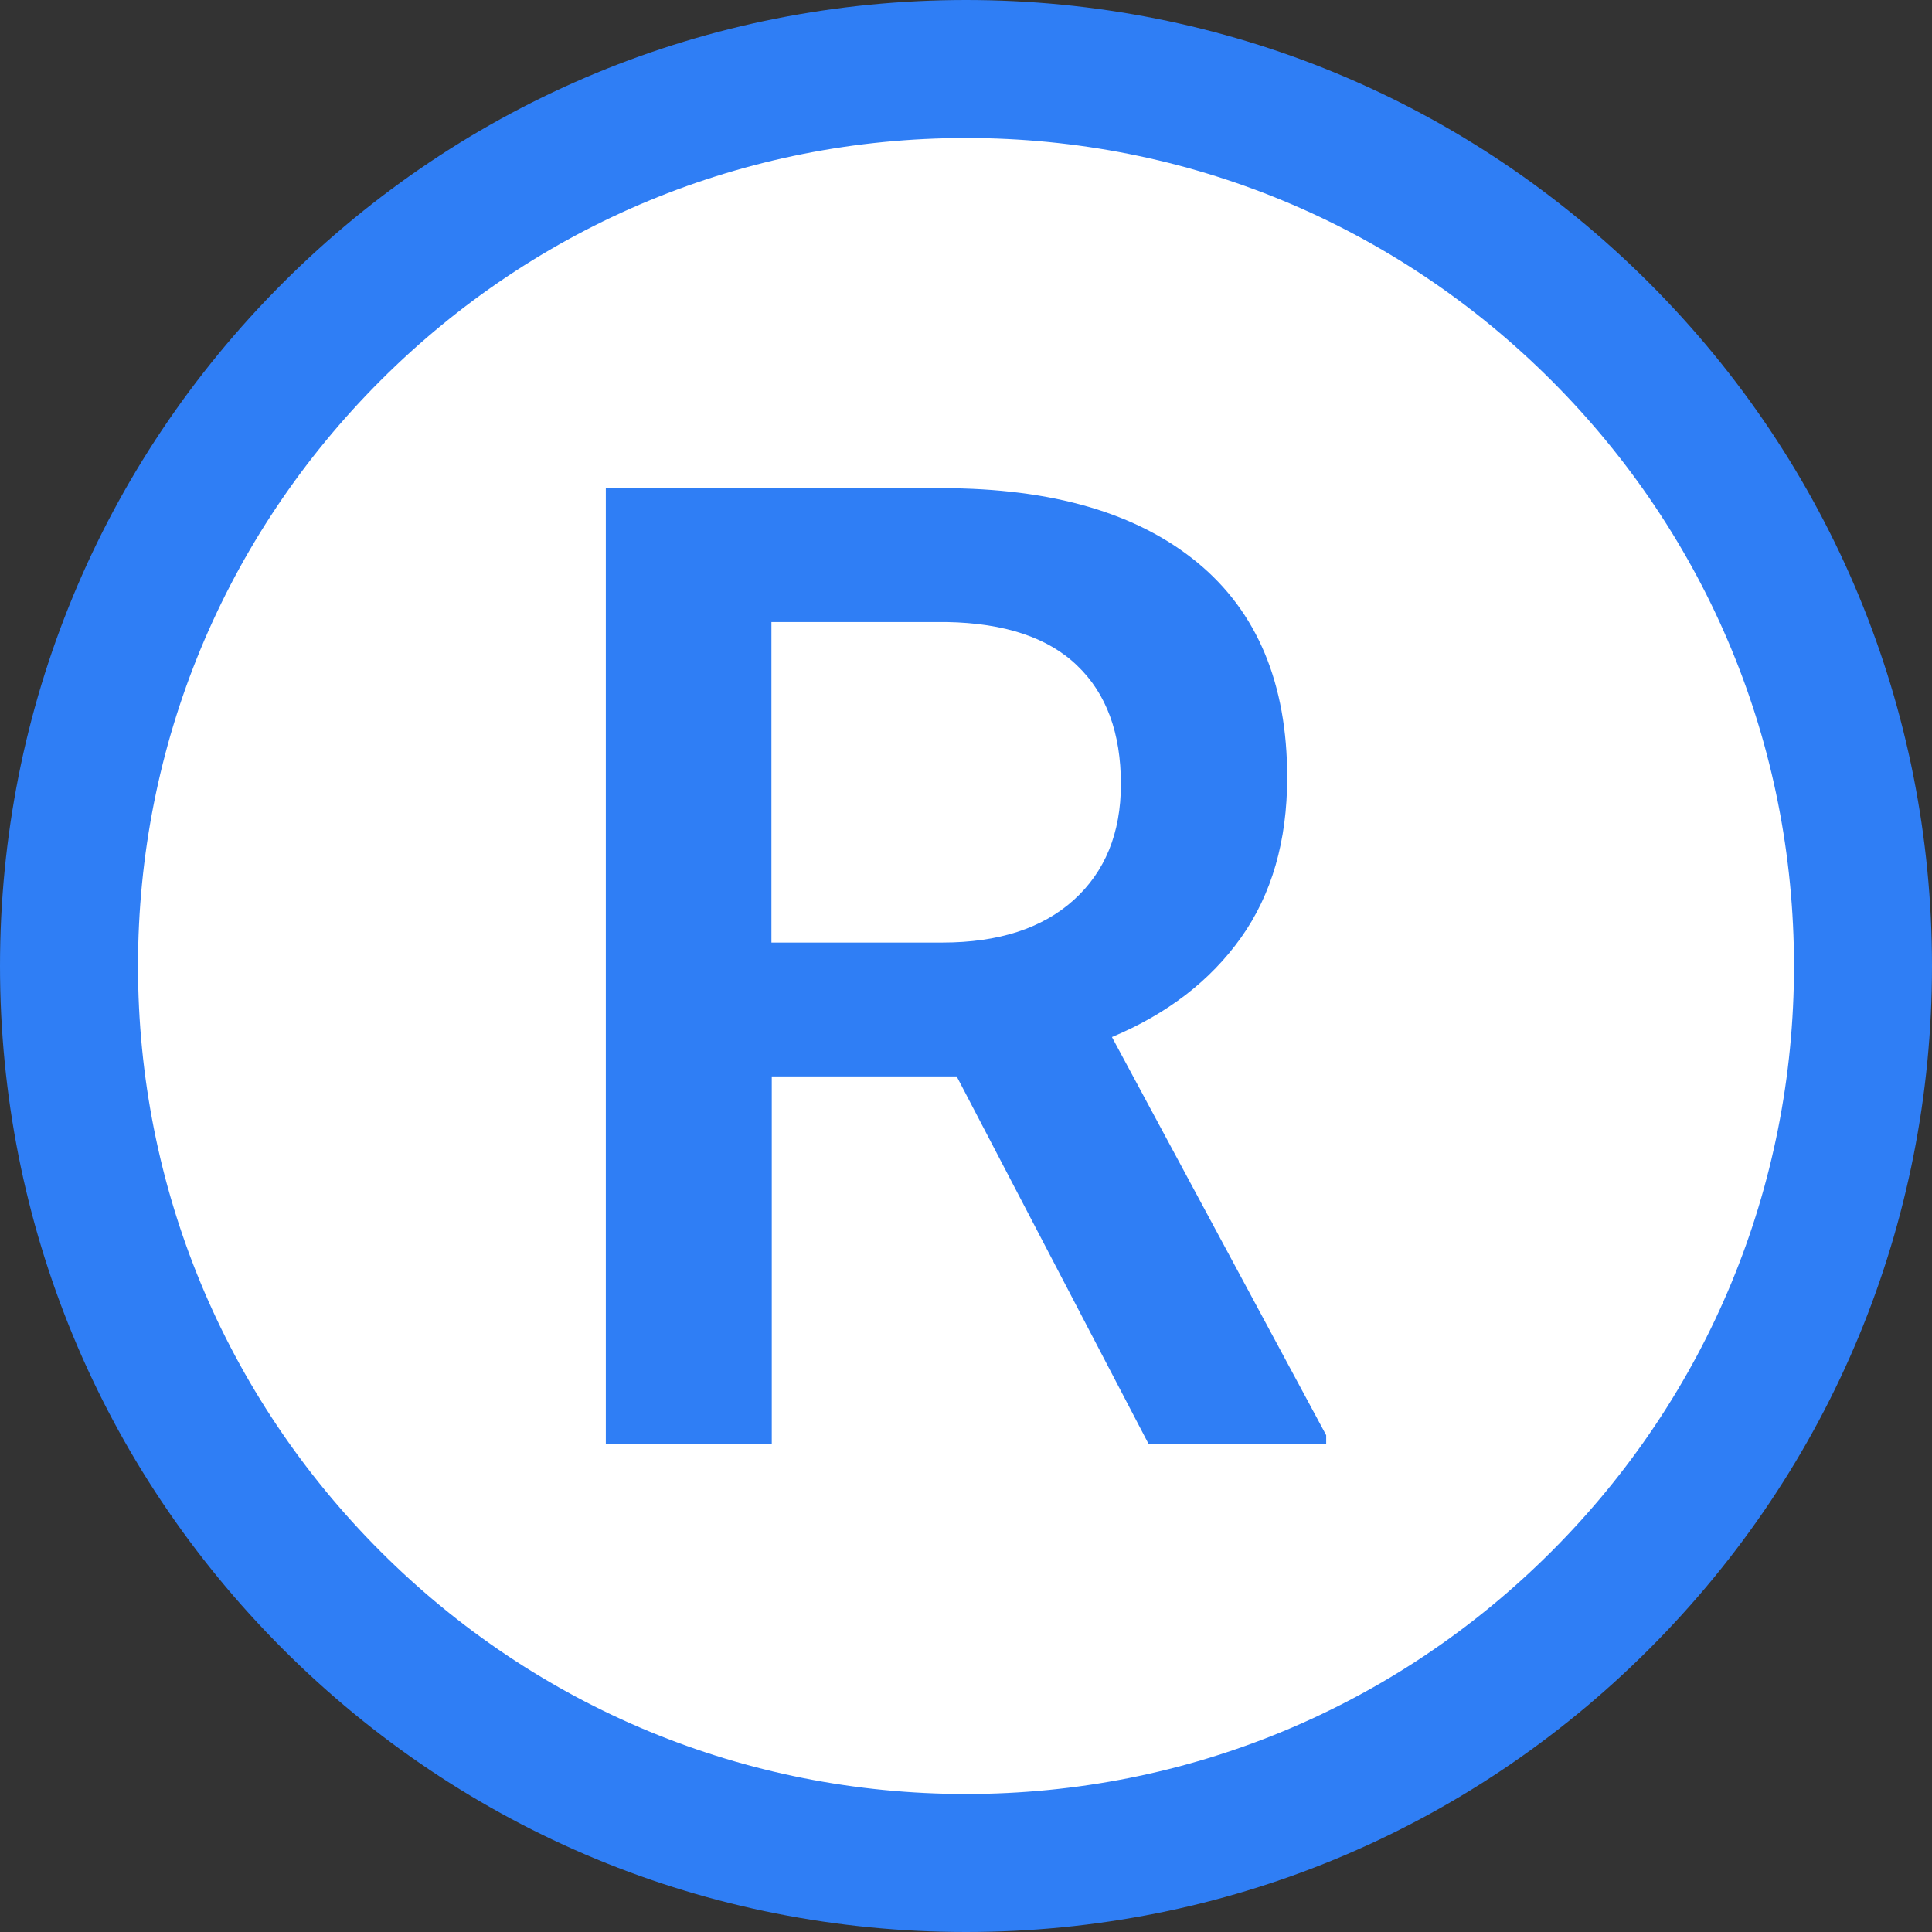 <?xml version="1.0" encoding="utf-8"?>
<!-- Generator: Adobe Illustrator 25.2.1, SVG Export Plug-In . SVG Version: 6.00 Build 0)  -->
<svg version="1.1" id="Lager_1" xmlns="http://www.w3.org/2000/svg" xmlns:xlink="http://www.w3.org/1999/xlink" x="0px" y="0px"
	 viewBox="0 0 560 560" style="enable-background:new 0 0 560 560;" xml:space="preserve">
<rect x="0" y="0" width="560" height="560" fill="#333333" stroke="none"/>
<style type="text/css">
	.st0{fill:#FFFFFF;}
	.st1{fill:#2F7EF5;}
	.st2{display:none;}
	.st3{display:inline;fill:#FFFFFF;}
</style>
<g>
	<g>
		<path class="st0" d="M280,540c-69.4,0-134.7-27-183.8-76.2C47,414.7,20,349.4,20,280c0-69.4,27-134.7,76.2-183.8
			C145.3,47,210.6,20,280,20c69.4,0,134.7,27,183.8,76.2C513,145.3,540,210.6,540,280s-27,134.7-76.2,183.8
			C414.7,513,349.4,540,280,540z"/>
		<path class="st1" d="M280,40c64.1,0,124.4,25,169.7,70.3C495,155.6,520,215.9,520,280s-25,124.4-70.3,169.7
			C404.4,495,344.1,520,280,520c-64.1,0-124.4-25-169.7-70.3C65,404.4,40,344.1,40,280s25-124.4,70.3-169.7
			C155.6,65,215.9,40,280,40 M280,0C205.3,0,134.9,29.1,82,82S0,205.3,0,280c0,74.7,29.1,145.1,82,198s123.1,82,198,82
			c74.7,0,145.1-29.1,198-82c52.9-52.9,82-123.2,82-198c0-74.7-29.1-145.1-82-198S354.7,0,280,0L280,0z"/>
	</g>
</g>
<g class="st2">
	<path class="st3" d="M288,308.6h-99.4v142.6h-29.1V109.1h111.2c36.5,0,65,8.8,85.5,26.5S387,178,387,209.8c0,21.9-6.4,41.2-19.3,58
		c-12.8,16.7-30.1,28.3-51.7,34.7l85.5,145.7v3.1h-30.8L288,308.6z M188.6,284.2h88.6c24.3,0,43.8-6.9,58.5-20.7
		c14.7-13.8,22.1-31.7,22.1-53.7c0-24.2-7.7-42.9-23-56.2c-15.4-13.3-36.9-20-64.6-20h-81.5v150.6H188.6z"/>
</g>
<g>
	<path class="st1" d="M277.3,312h-53.6v106.5h-48.1v-277H273c32,0,56.6,7.2,74,21.5c17.4,14.3,26.1,35.1,26.1,62.3
		c0,18.5-4.5,34-13.4,46.5c-8.9,12.5-21.4,22.1-37.4,28.8L384.4,416v2.5h-51.5L277.3,312z M223.7,273.2h49.5
		c16.2,0,28.9-4.1,38-12.3c9.1-8.2,13.7-19.4,13.7-33.6c0-14.8-4.2-26.3-12.7-34.4c-8.4-8.1-21-12.3-37.8-12.6h-50.8V273.2z"/>
</g>
</svg>
